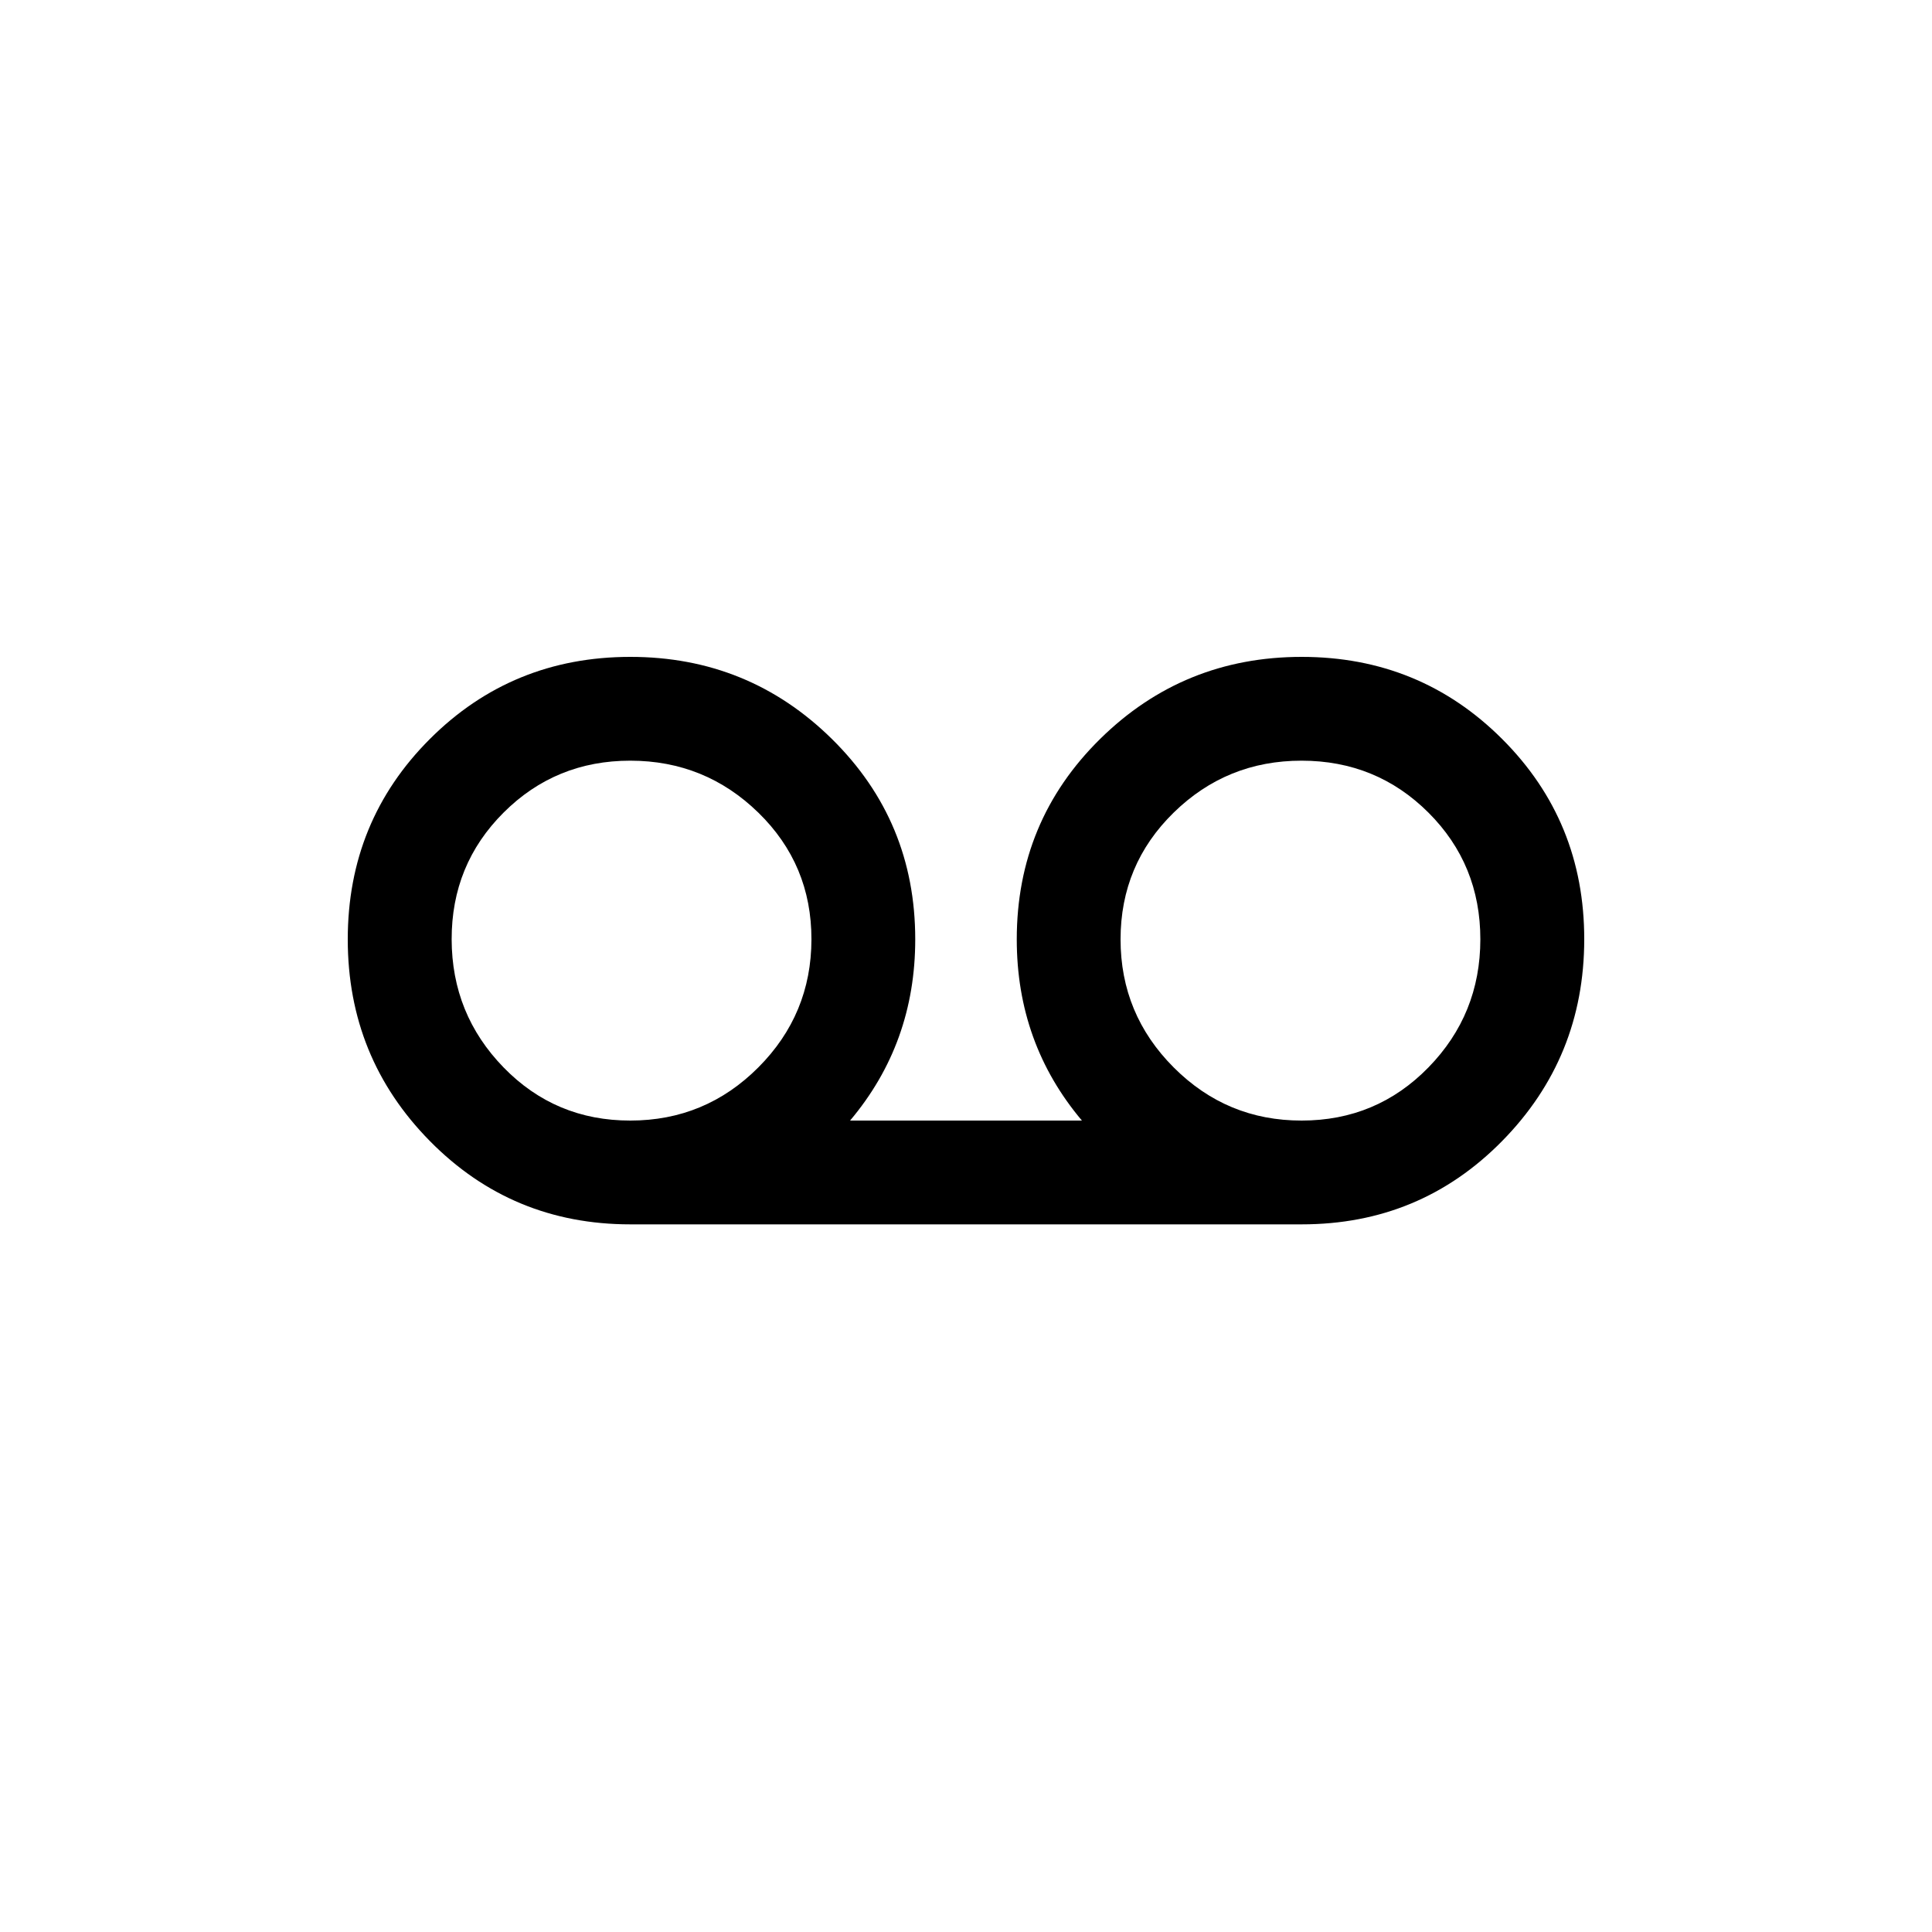 <!-- Generated by IcoMoon.io -->
<svg version="1.1" xmlns="http://www.w3.org/2000/svg" width="40" height="40" viewBox="0 0 40 40">
<title>mt-voicemail</title>
<path d="M26.949 23.2q1.551 0 2.625-1.1t1.075-2.651-1.075-2.625-2.625-1.075-2.649 1.075-1.1 2.625 1.1 2.651 2.649 1.1zM13.051 23.2q1.551 0 2.649-1.1t1.1-2.651-1.1-2.625-2.649-1.075-2.625 1.075-1.075 2.625 1.075 2.651 2.625 1.1zM26.949 13.6q2.449 0 4.151 1.7t1.7 4.149-1.7 4.175-4.151 1.725h-13.9q-2.449 0-4.149-1.725t-1.7-4.175 1.7-4.149 4.149-1.7 4.175 1.7 1.725 4.149q0 2.151-1.349 3.751h4.8q-1.349-1.6-1.349-3.751 0-2.449 1.725-4.149t4.175-1.7z"></path>
</svg>

